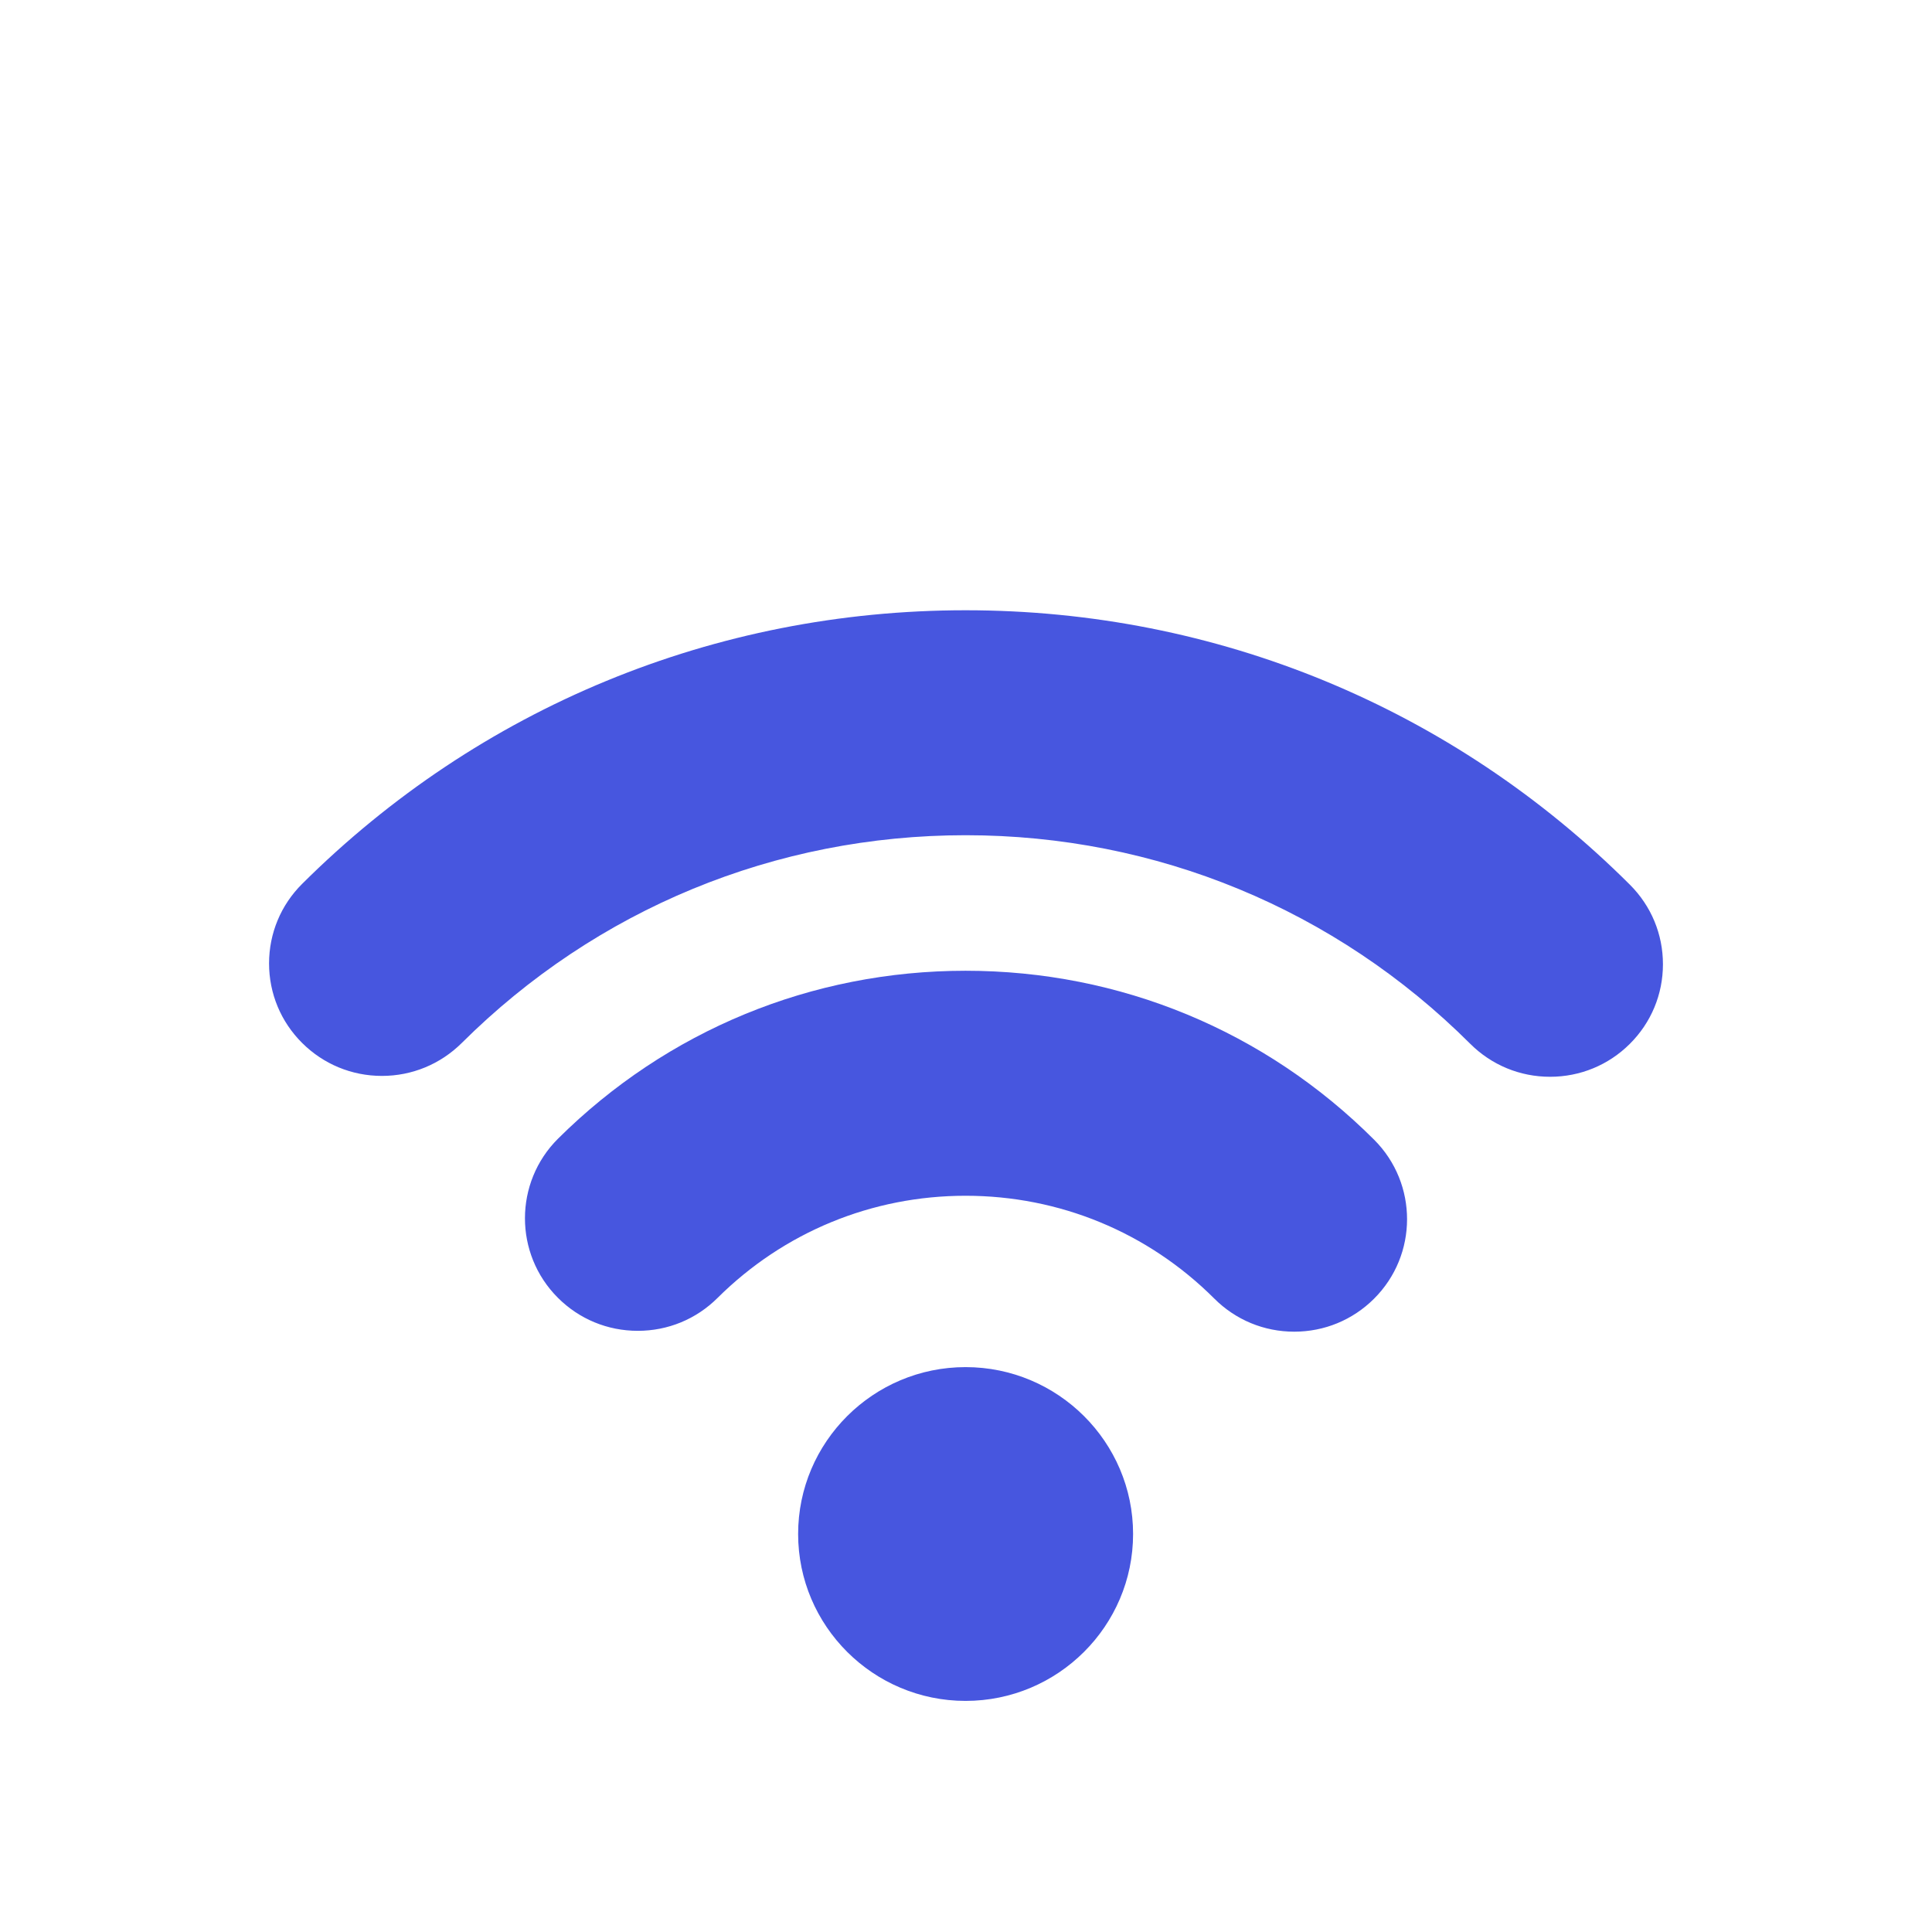 <svg width="91" height="91" viewBox="0 0 91 91" fill="none" xmlns="http://www.w3.org/2000/svg">
<path d="M45.48 64.393C41.131 64.393 37.593 67.92 37.593 72.253C37.593 76.587 41.131 80.115 45.48 80.115C49.831 80.115 53.37 76.587 53.37 72.253C53.37 67.92 49.831 64.393 45.48 64.393Z" fill="#4756DF"/>
<path d="M64.725 53.684C59.59 48.552 52.755 45.724 45.48 45.724C38.234 45.724 31.418 48.533 26.284 53.633C24.21 55.697 24.207 59.058 26.275 61.125C27.28 62.132 28.618 62.684 30.042 62.684C31.459 62.684 32.792 62.135 33.795 61.137C36.92 58.032 41.069 56.322 45.48 56.322C49.908 56.322 54.069 58.043 57.196 61.166C58.2 62.17 59.538 62.724 60.96 62.724C62.379 62.724 63.711 62.174 64.715 61.176C66.791 59.113 66.795 55.753 64.725 53.684Z" fill="#4756DF"/>
<path d="M76.773 41.673C68.416 33.335 57.303 28.744 45.48 28.744C33.68 28.744 22.584 33.321 14.234 41.629C13.228 42.629 12.675 43.959 12.673 45.375C12.673 46.789 13.224 48.121 14.228 49.122C15.232 50.124 16.568 50.677 17.989 50.677C19.408 50.677 20.742 50.125 21.748 49.128C28.091 42.817 36.52 39.34 45.48 39.34C54.46 39.34 62.9 42.829 69.248 49.162C70.253 50.165 71.589 50.718 73.01 50.718C74.43 50.718 75.765 50.166 76.768 49.167C77.772 48.167 78.326 46.838 78.327 45.422C78.329 44.005 77.776 42.676 76.773 41.673Z" fill="#4756DF"/>
</svg>
